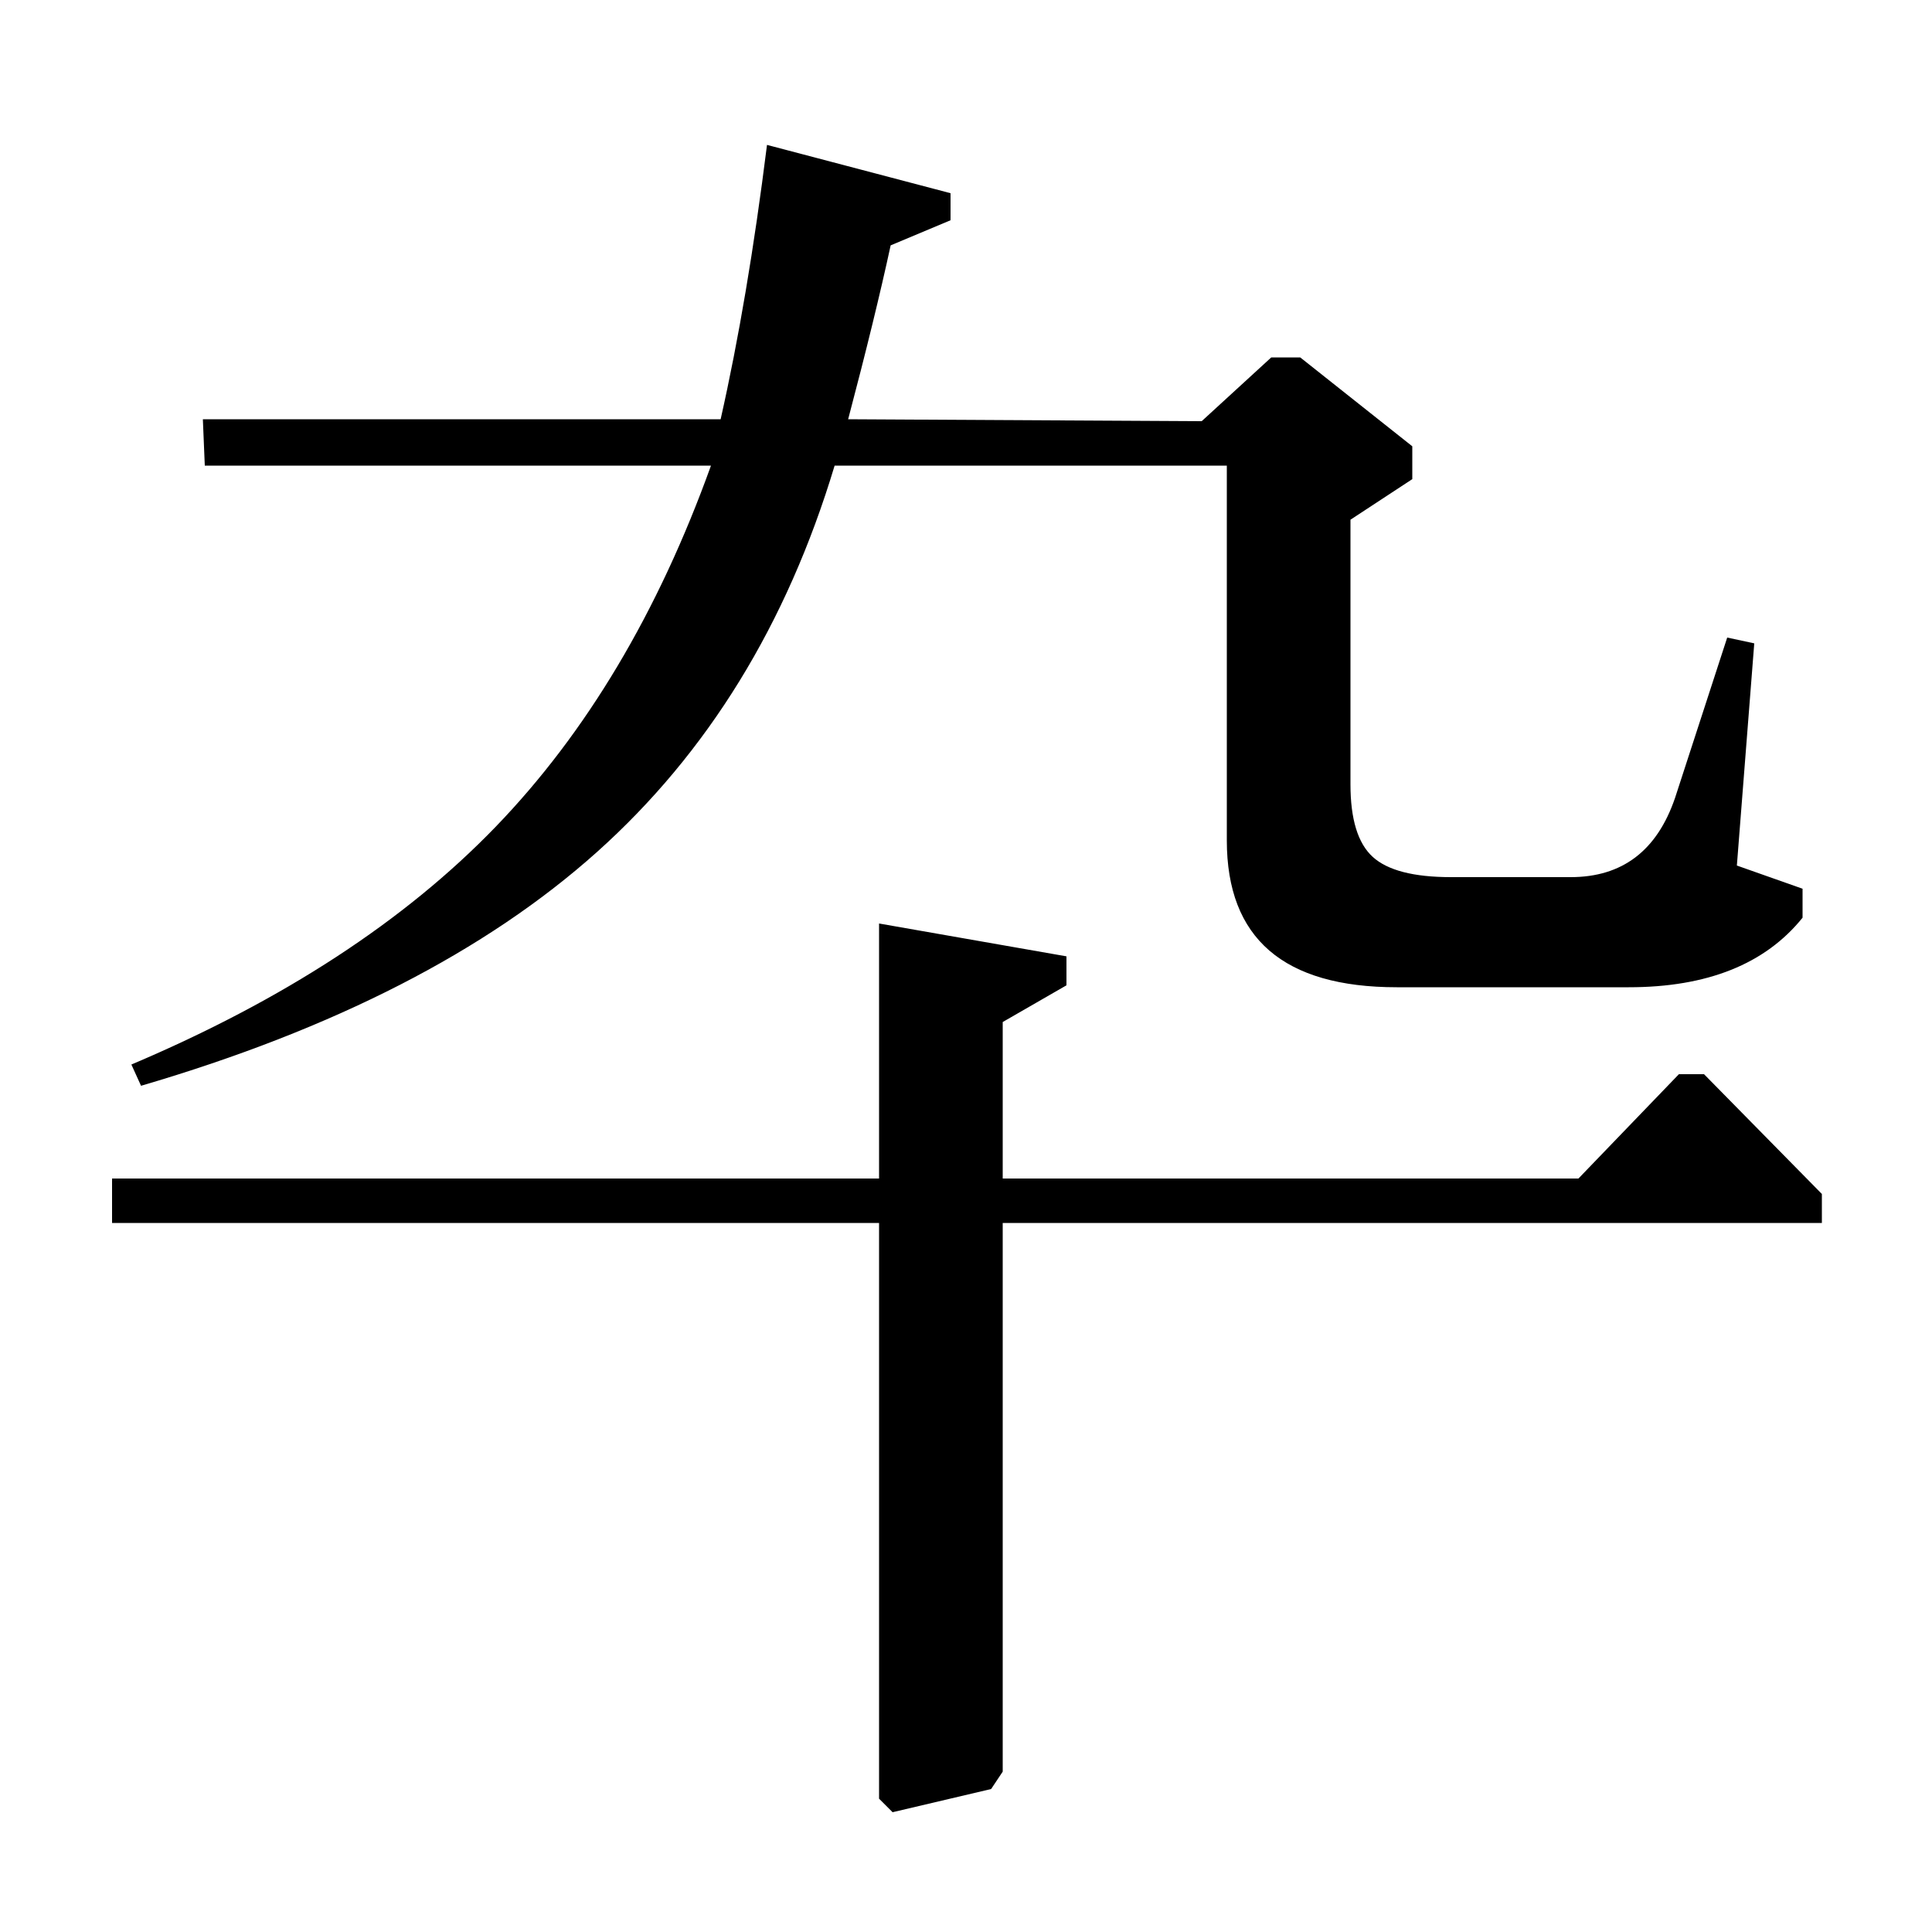 <?xml version="1.0" standalone="no"?>
<!DOCTYPE svg PUBLIC "-//W3C//DTD SVG 1.1//EN" "http://www.w3.org/Graphics/SVG/1.1/DTD/svg11.dtd" >
<svg xmlns="http://www.w3.org/2000/svg" xmlns:xlink="http://www.w3.org/1999/xlink" version="1.1" viewBox="0 -140 1000 1000">
  <g transform="matrix(1 0 0 -1 0 860)">
   <path fill="currentColor"
d="M58 390h397v132l97 -17v-15l-33 -19v-81h298l52 54h13l61 -62v-15h-424v-284l-6 -9l-51 -12l-7 7v298h-397v23zM73 438l-5 11q118 50 188.5 123t111.5 187h-262l-1 24h268q14 62 24 142l95 -25v-14l-31 -13q-8 -37 -22 -90l183 -1l36 33h15l58 -46v-17l-32 -21v-137
q0 -27 11.5 -37.5t40.5 -10.5h62q40 0 54 41l27 83l14 -3l-9 -115l34 -12v-15q-29 -36 -90 -36h-120q-88 0 -88 76v194h-203q-37 -123 -123 -200t-236 -121z" />
  </g>

</svg>
